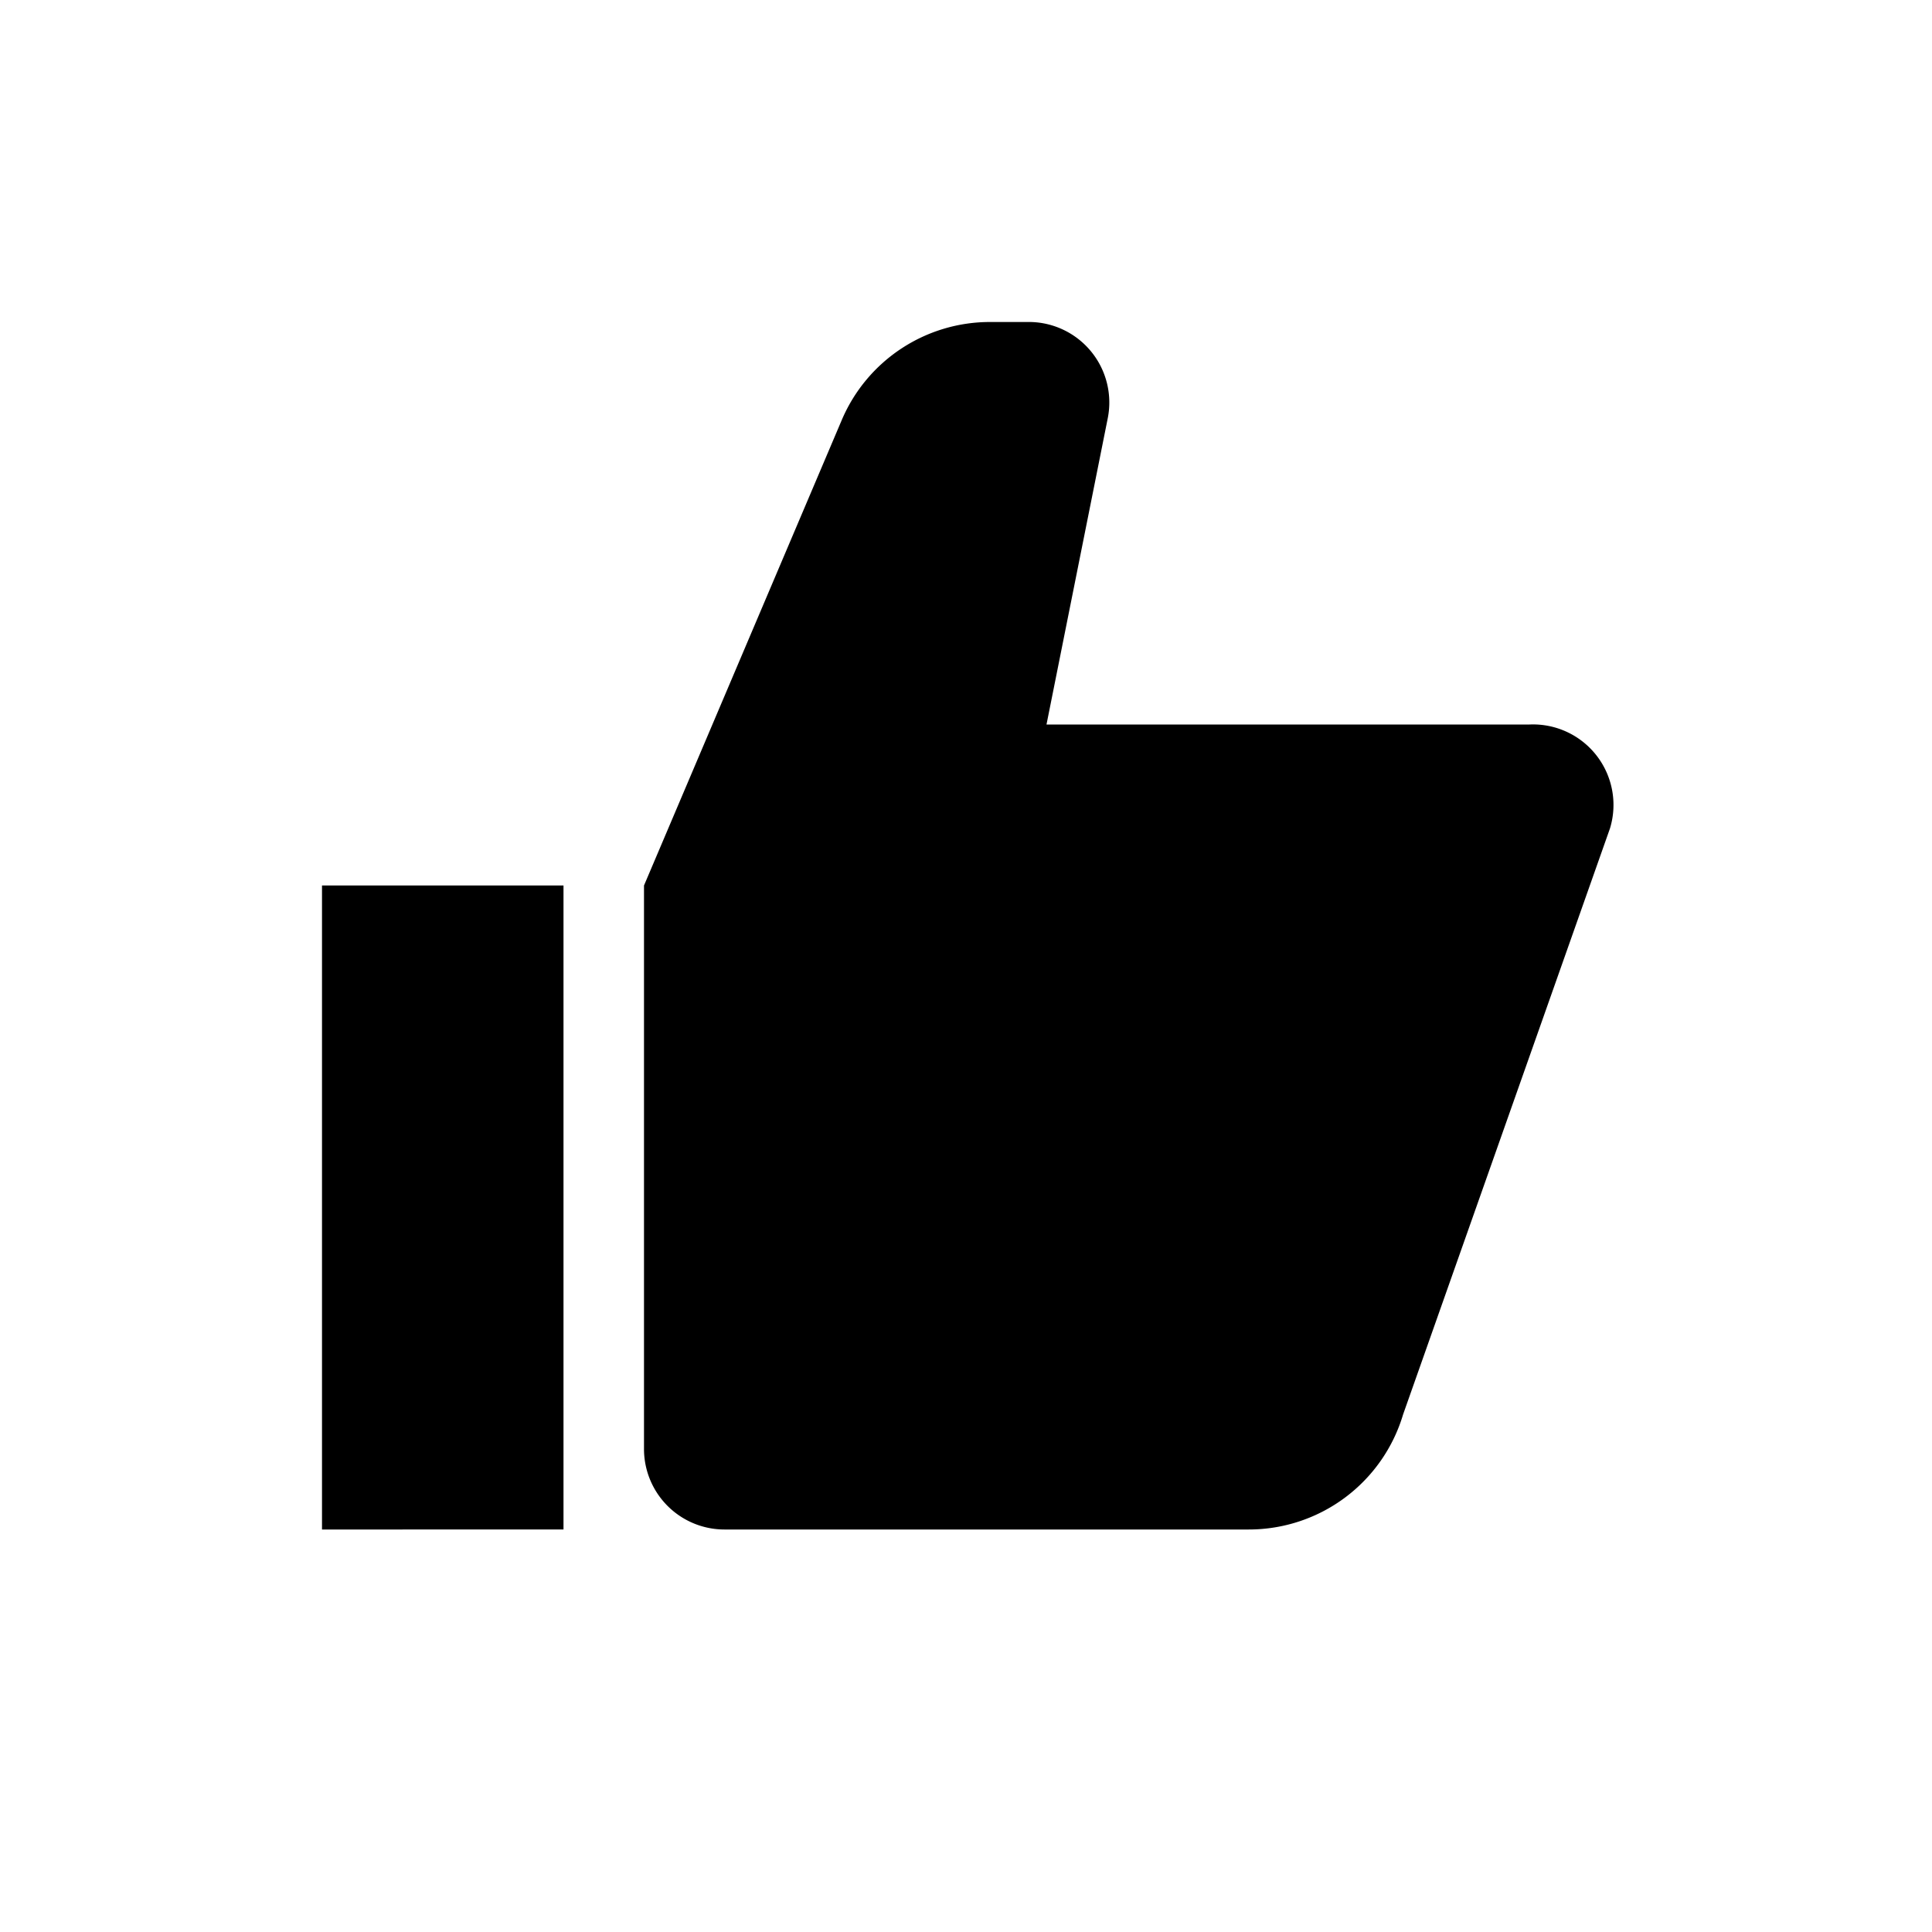 <svg xmlns="http://www.w3.org/2000/svg" viewBox="0 0 24 24"><path d="M19 9h-6l.76-3.8a1 1 0 0 0-1-1.2h-.46a2 2 0 0 0-1.84 1.21L8 11v7a1 1 0 0 0 1 1h6.51a2 2 0 0 0 1.92-1.43L20 10.29A1 1 0 0 0 19 9zM4 11h3v8H4z"/></svg>